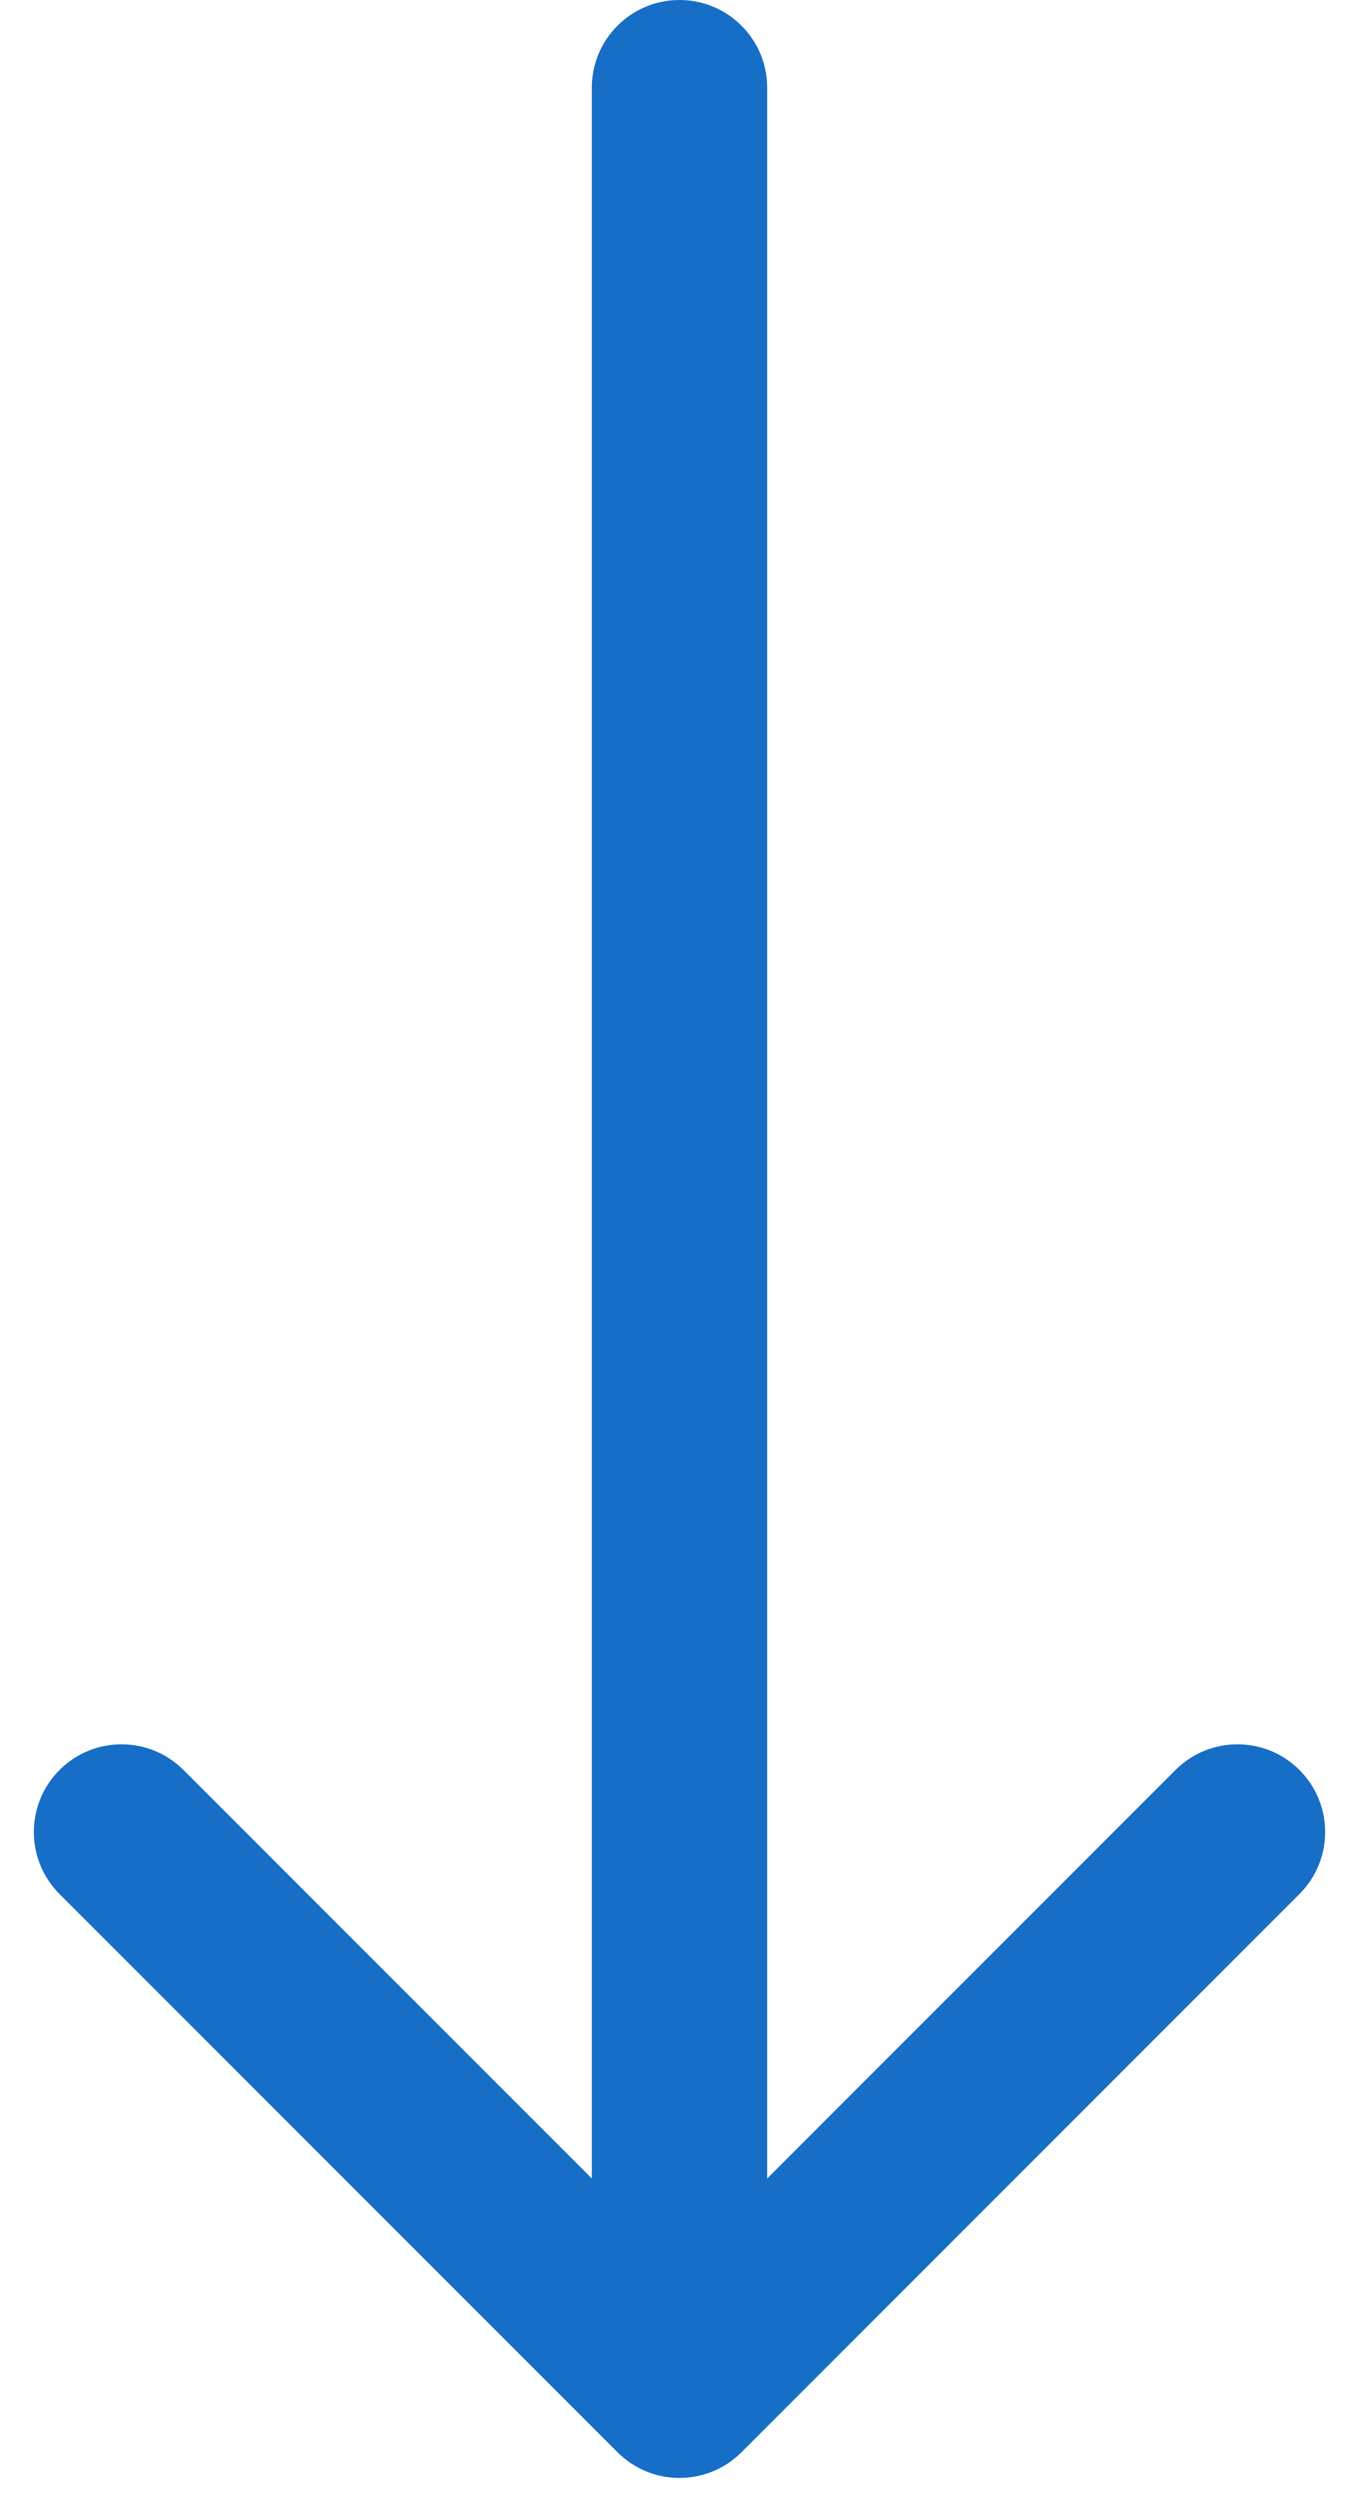 <svg width="31" height="57" viewBox="0 0 31 57" fill="none" xmlns="http://www.w3.org/2000/svg">
<path d="M17.5 2C17.5 0.895 16.605 0 15.5 0C14.395 0 13.5 0.895 13.5 2H17.5ZM14.086 55.914C14.867 56.695 16.133 56.695 16.914 55.914L29.642 43.186C30.423 42.405 30.423 41.139 29.642 40.358C28.861 39.577 27.595 39.577 26.814 40.358L15.5 51.672L4.186 40.358C3.405 39.577 2.139 39.577 1.358 40.358C0.577 41.139 0.577 42.405 1.358 43.186L14.086 55.914ZM15.5 2H13.5V54.5H15.5H17.5V2H15.5Z" fill="#166EC7"/>
</svg>
